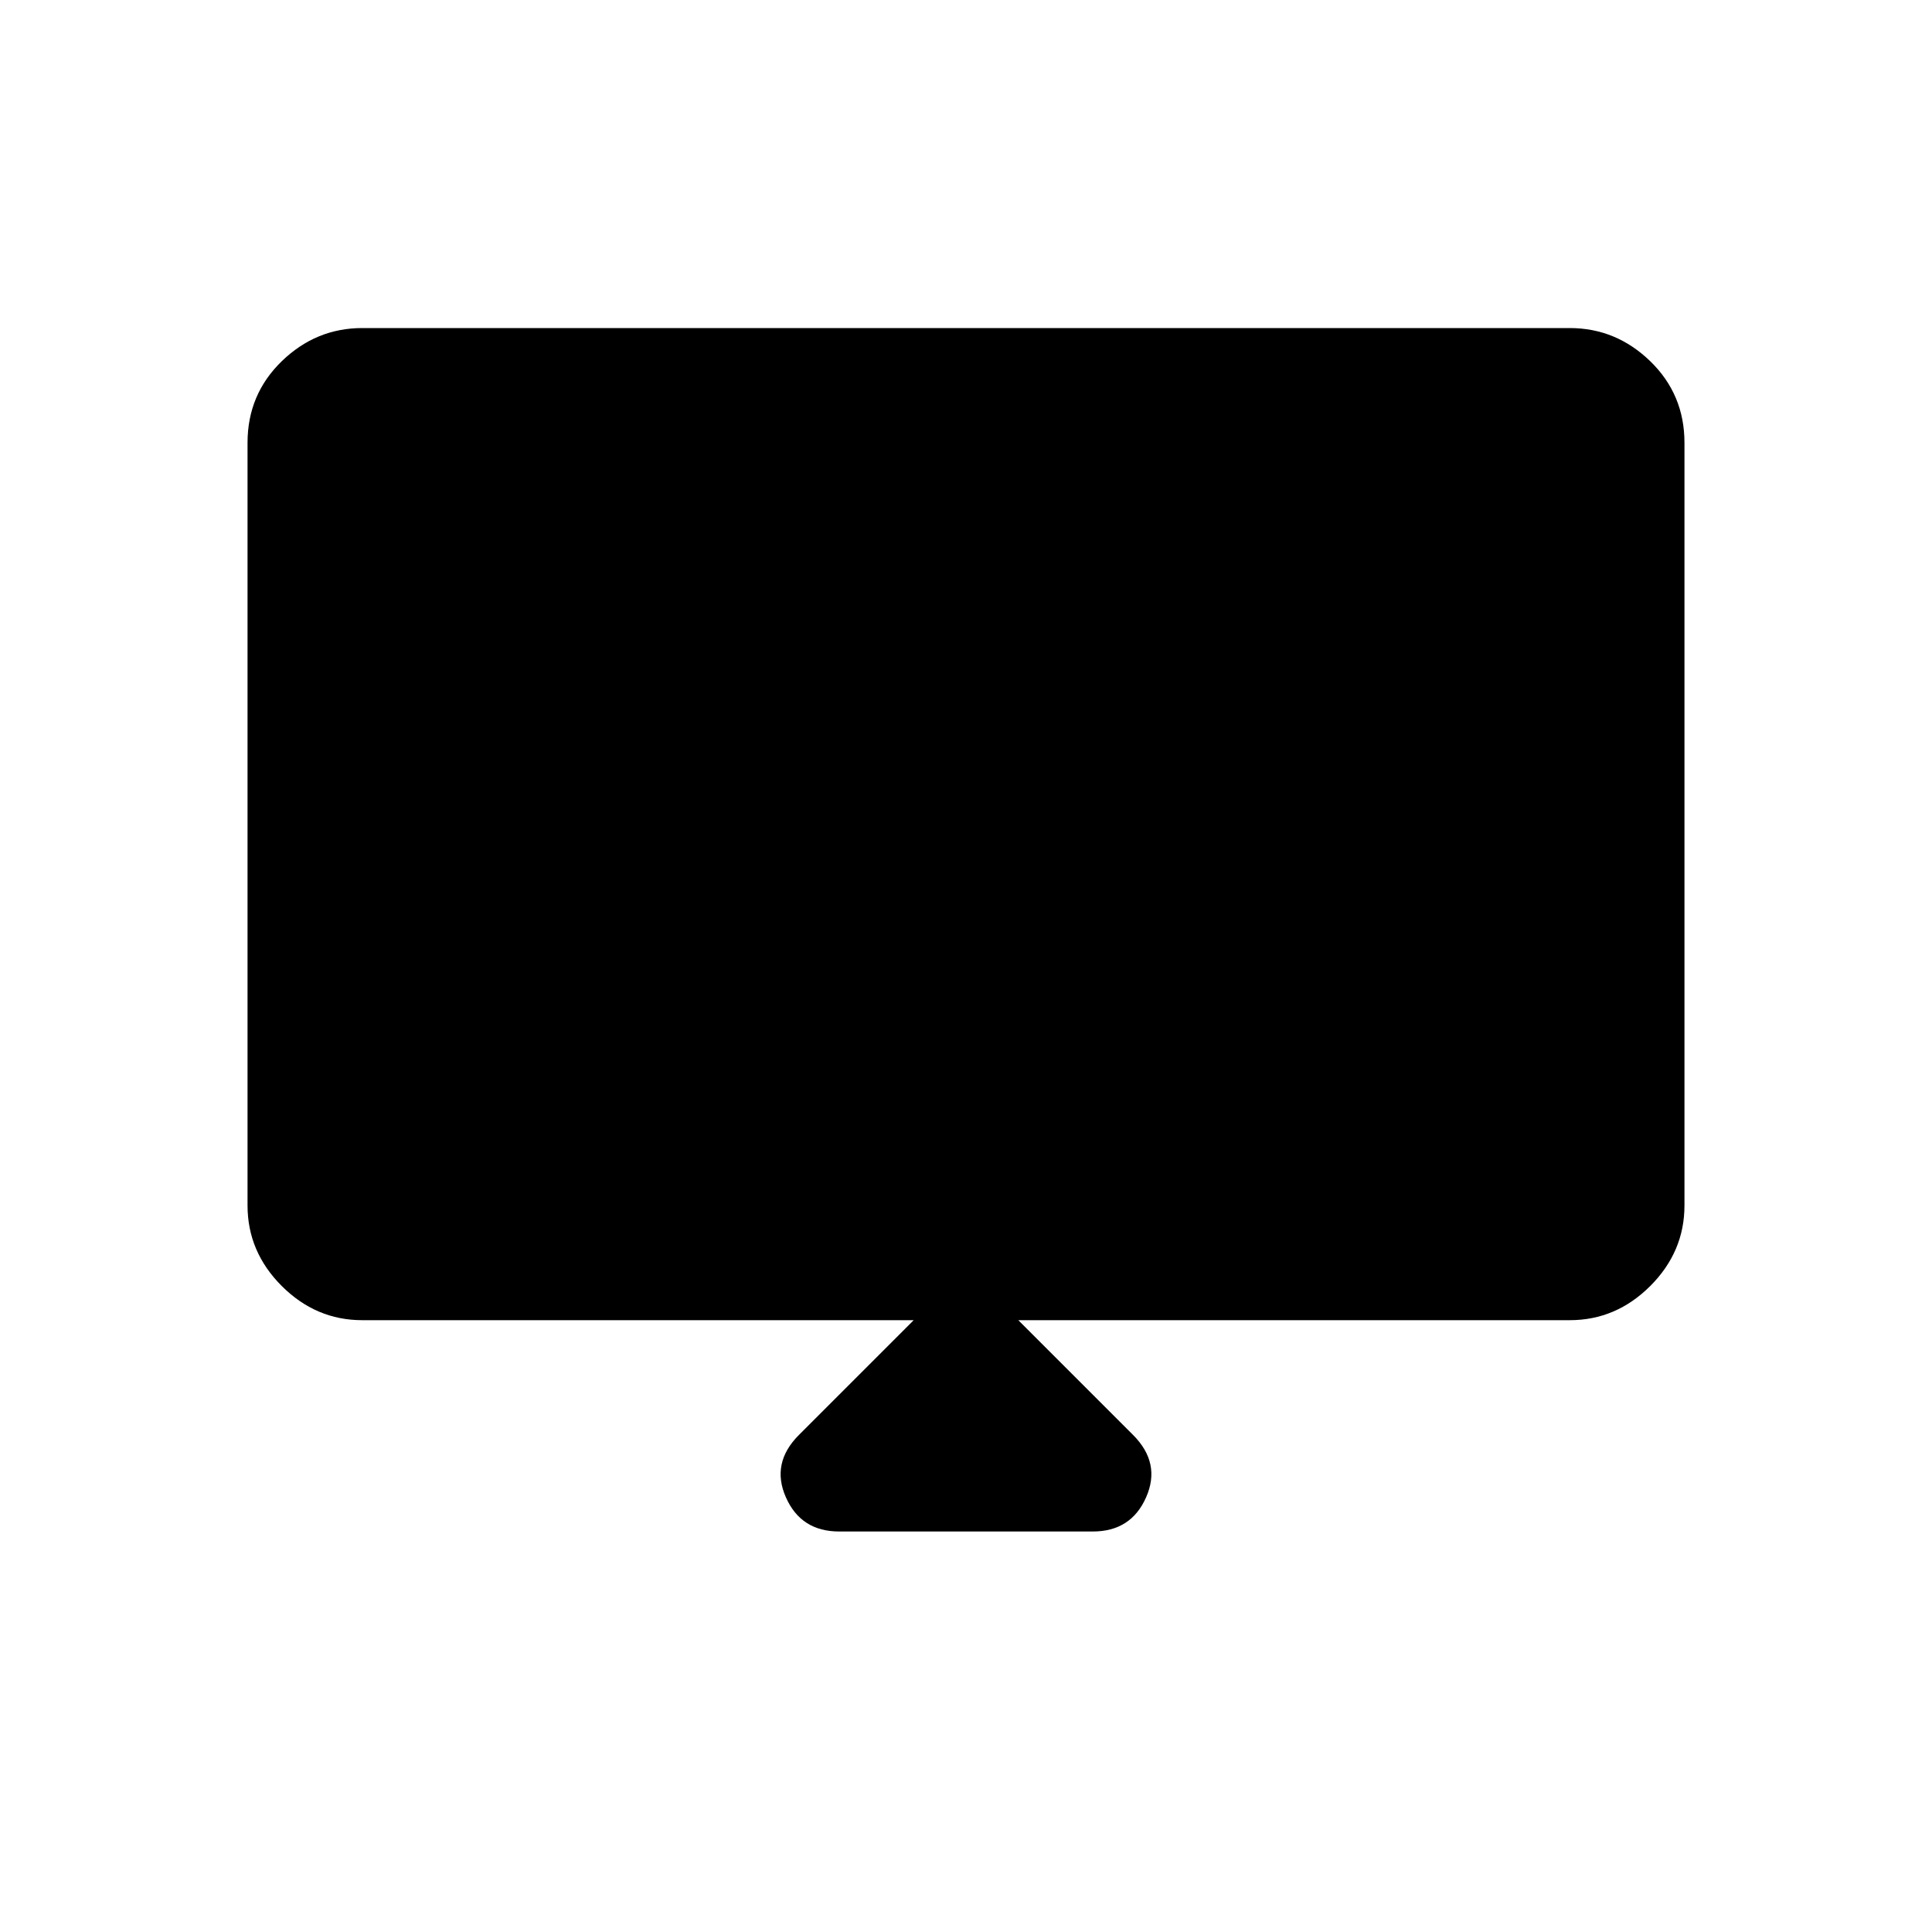 <svg xmlns="http://www.w3.org/2000/svg" height="40" width="40"><path d="M17.375 31.708q-.792 0-1.104-.708-.313-.708.271-1.292l2.375-2.375H7.5q-.958 0-1.667-.708-.708-.708-.708-1.667V9.167q0-1 .708-1.688.709-.687 1.667-.687h25q.958 0 1.667.687.708.688.708 1.688v15.791q0 .959-.708 1.667-.709.708-1.667.708H21.083l2.375 2.375q.584.584.271 1.292-.312.708-1.104.708ZM6.458 23.875h27.084V9.167q0-.459-.292-.75-.292-.292-.75-.292h-25q-.458 0-.75.292-.292.291-.292.75Zm0 0V9.167q0-.459.292-.75.292-.292.75-.292h25q.458 0 .75.292.292.291.292.75v14.708Z"/></svg>
